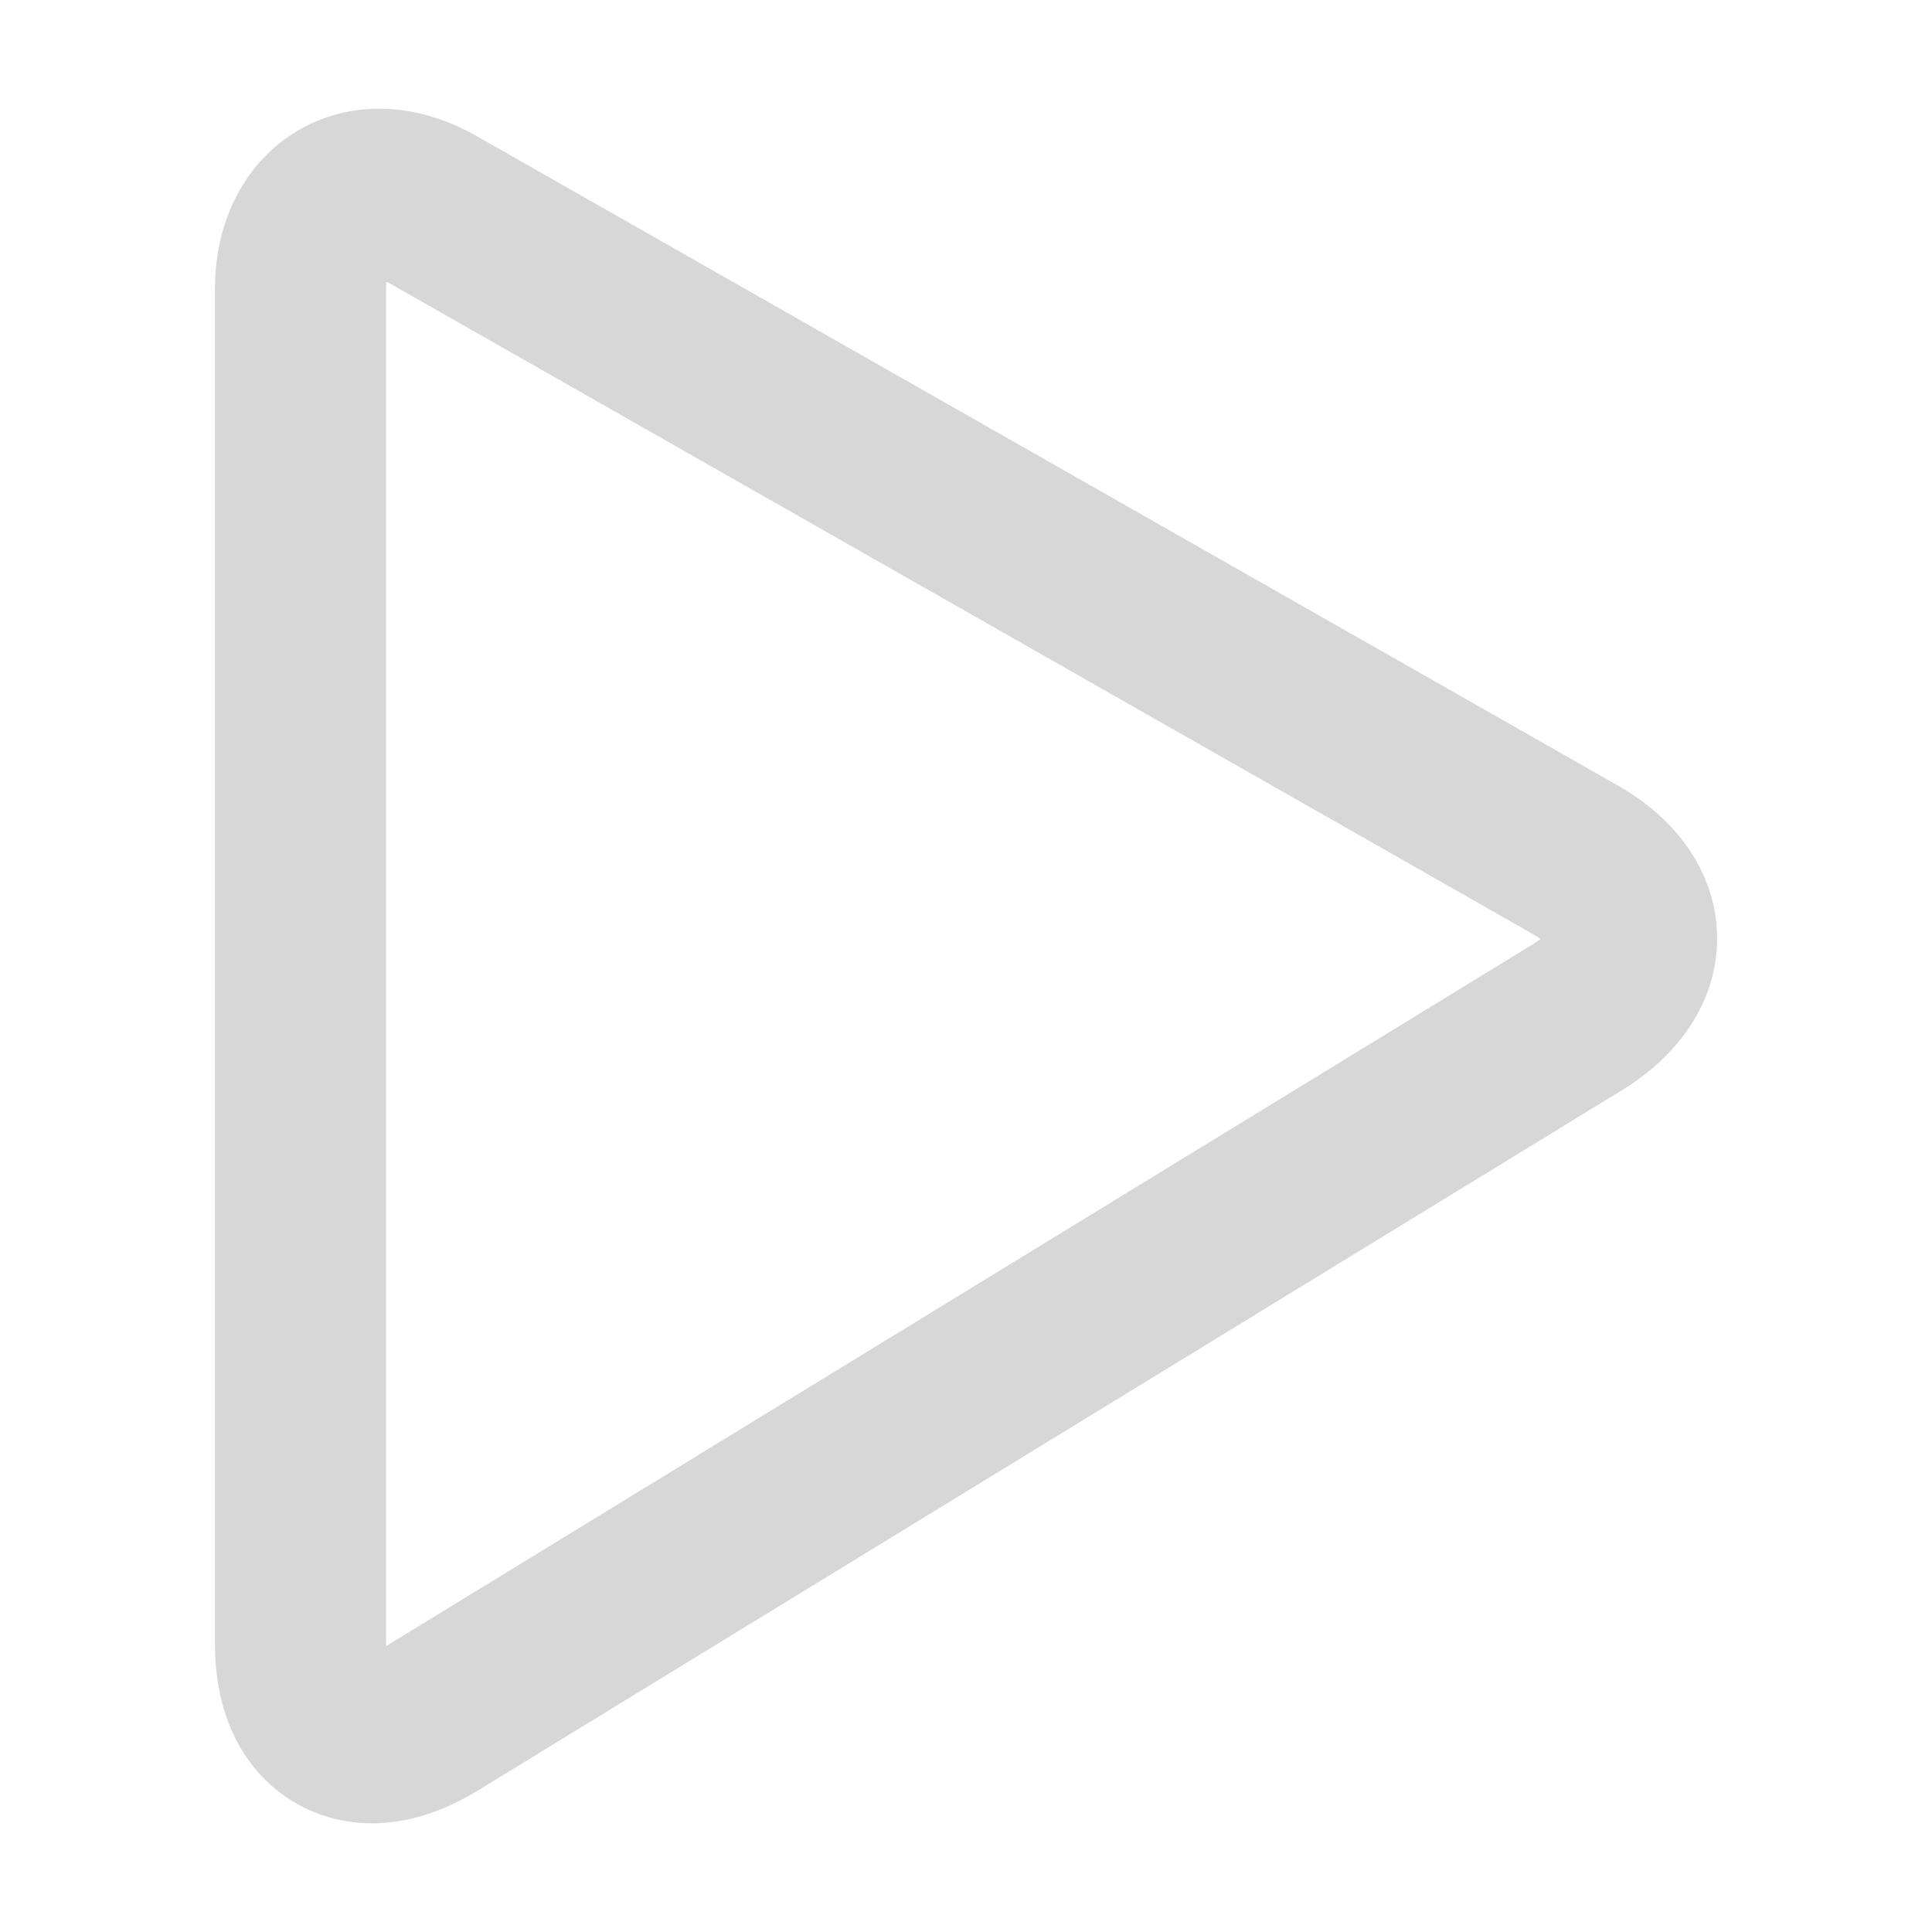 <svg width="16" height="16" viewBox="0 0 16 16" fill="none" xmlns="http://www.w3.org/2000/svg">
<path d="M13.345 6.59L3.902 1.216C2.901 0.644 1.88 1.269 1.88 2.394V13.613C1.88 14.566 2.5 15 3.076 15C3.348 15 3.624 14.914 3.899 14.747L13.384 8.941C13.861 8.648 14.129 8.215 14.12 7.752C14.113 7.288 13.83 6.864 13.345 6.59ZM12.749 7.904L3.264 13.709C3.2 13.748 3.15 13.768 3.115 13.777C3.106 13.743 3.097 13.69 3.097 13.613V2.394C3.097 2.279 3.118 2.22 3.118 2.206C3.155 2.208 3.22 2.227 3.302 2.274L12.743 7.648C12.86 7.715 12.894 7.773 12.905 7.76C12.899 7.776 12.86 7.835 12.749 7.904Z" fill="#D7D7D7" stroke="#D7D7D7" stroke-width="0.2"/>
</svg>
